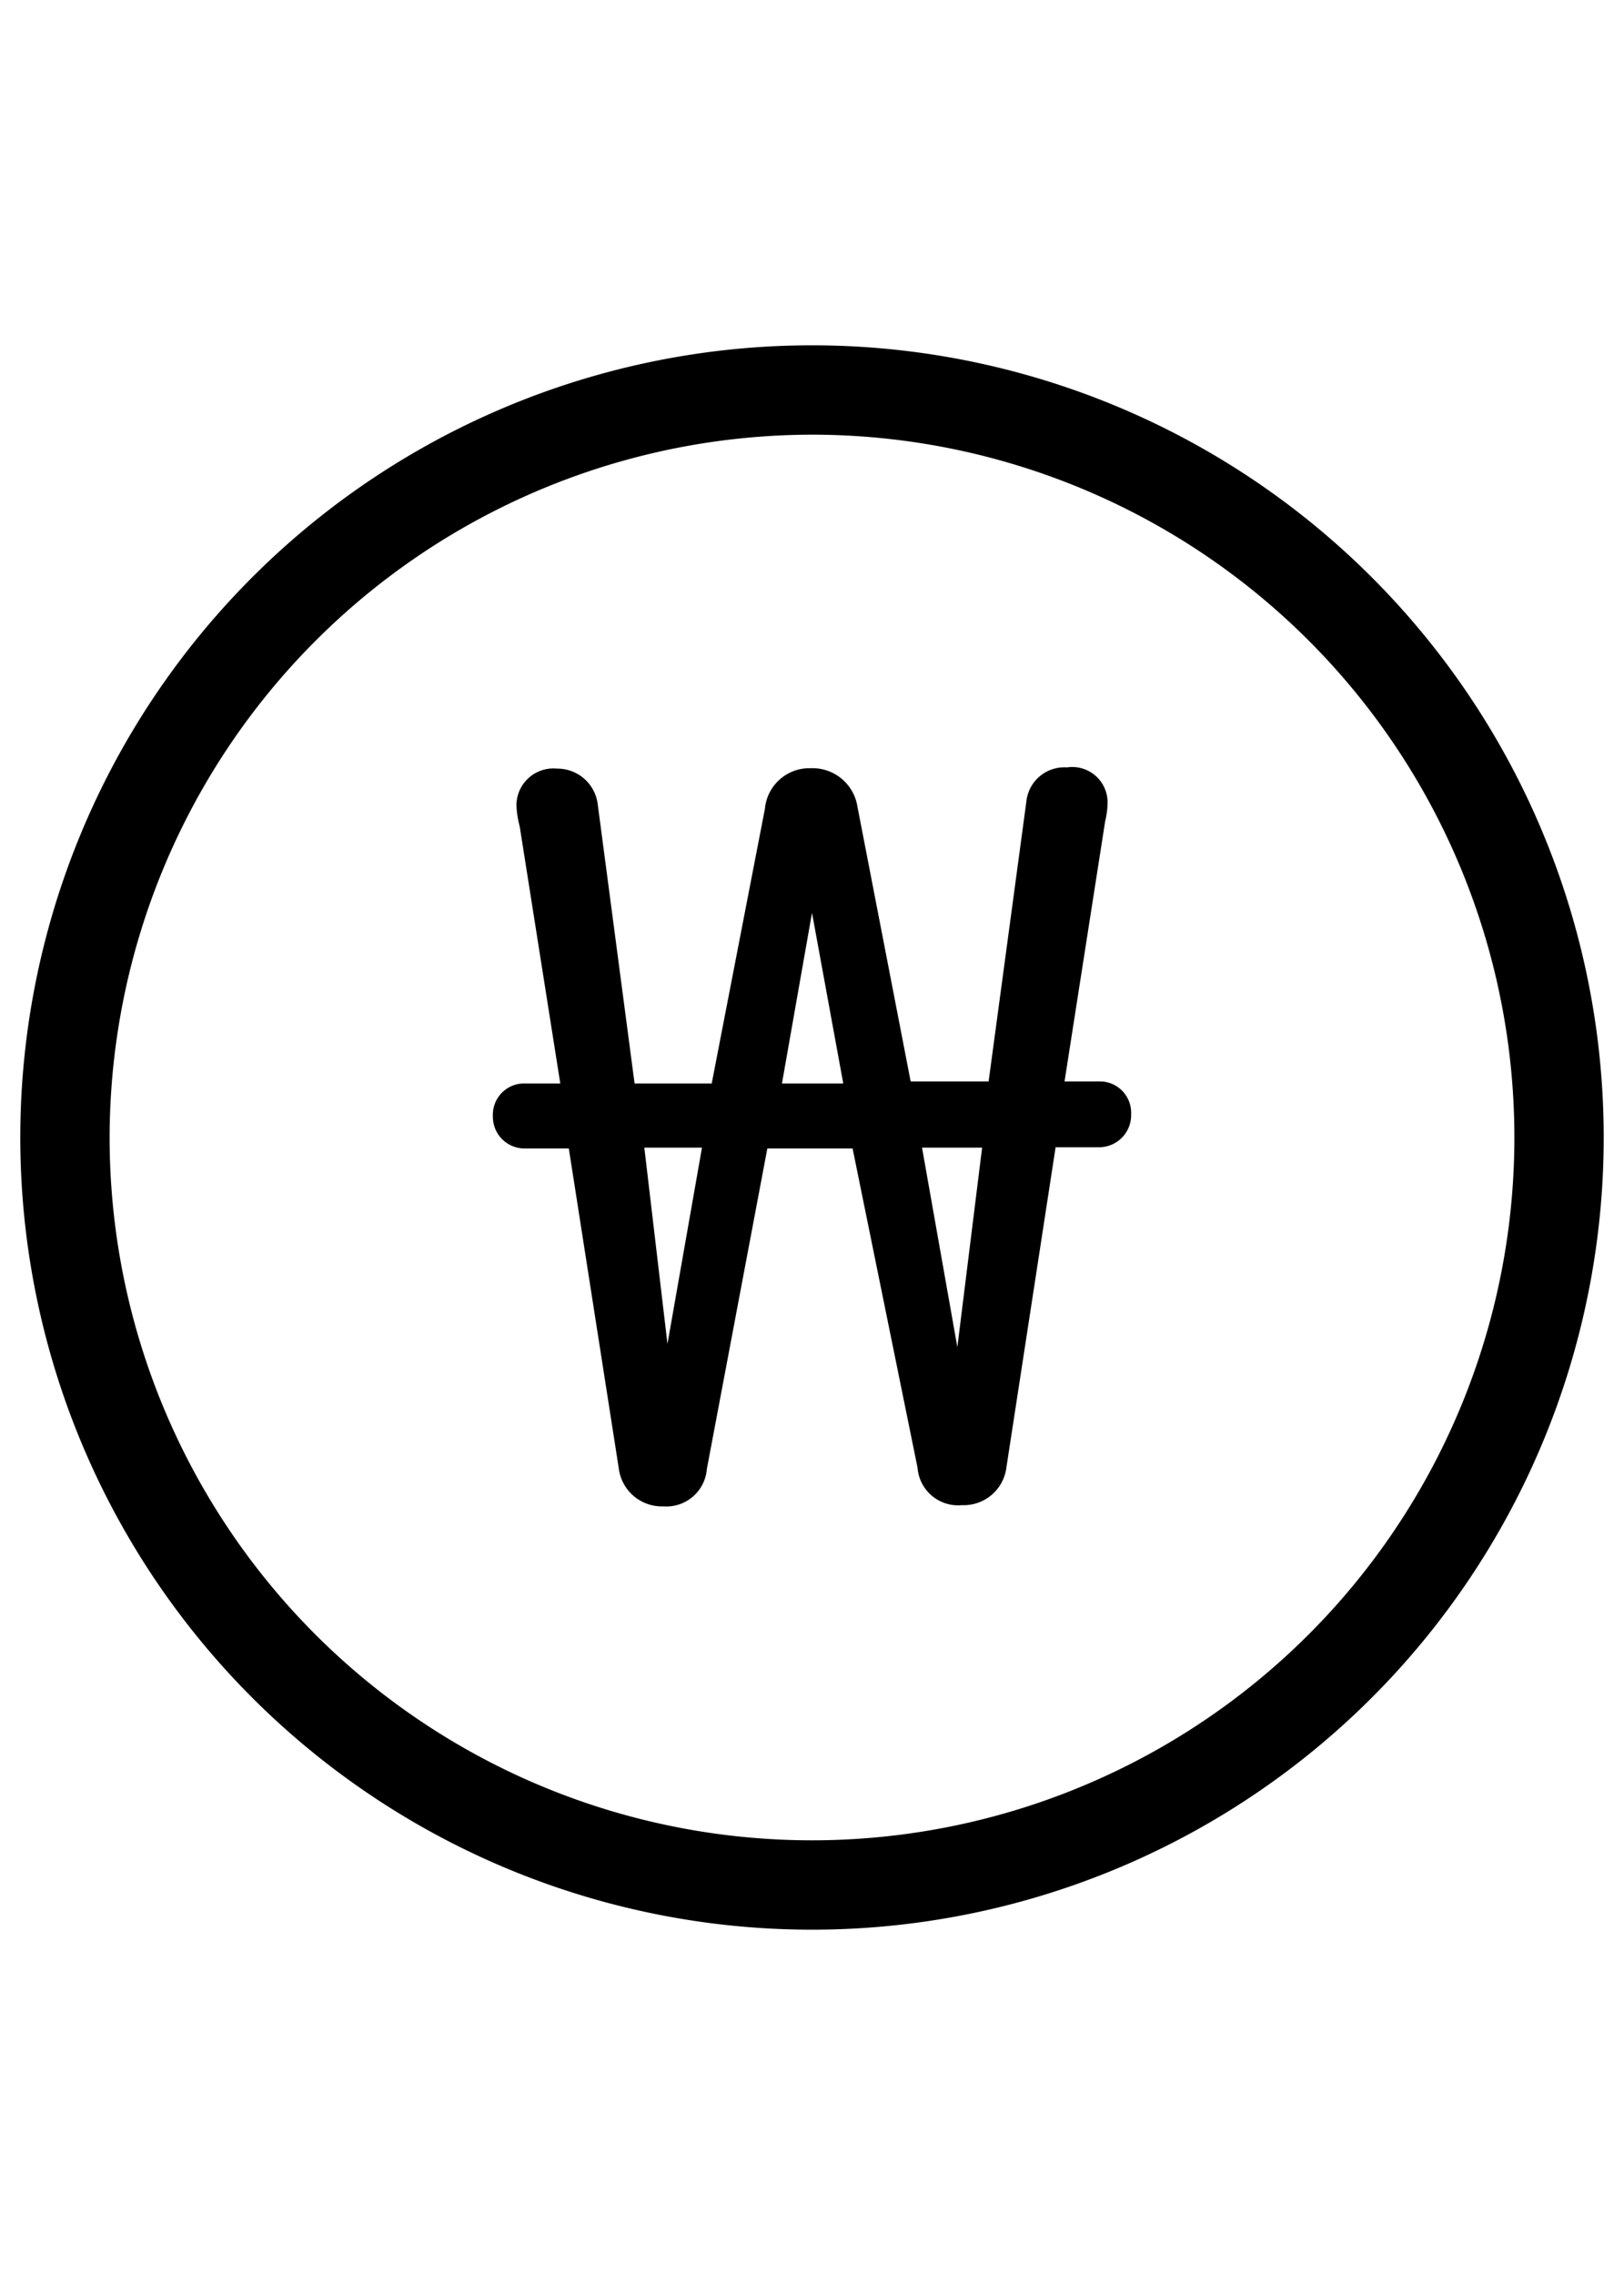 <svg xmlns="http://www.w3.org/2000/svg" viewBox="0 0 40 56">
	<path fill="#000000" d="M12.94,26.67h.86l-1-6.33a2.34,2.34,0,0,1-.08-.52.91.91,0,0,1,1-.9,1,1,0,0,1,1,.86l.91,6.89h1.9l1.31-6.76a1.1,1.1,0,0,1,1.13-1,1.12,1.12,0,0,1,1.15.95l1.31,6.76h1.92l.93-6.89a.94.94,0,0,1,1-.84.87.87,0,0,1,1,.88,2.07,2.07,0,0,1-.06.45l-1,6.4h.84a.77.77,0,0,1,.8.8.79.79,0,0,1-.8.82H26l-1.21,7.87a1.06,1.06,0,0,1-1.1.94,1,1,0,0,1-1.09-.92L21,28.27h-2.1l-1.49,7.89a1,1,0,0,1-1.07.92,1.07,1.07,0,0,1-1.1-.94l-1.23-7.87H12.94a.78.78,0,0,1-.8-.8A.77.77,0,0,1,12.94,26.67Zm3.5,6.41.85-4.83H15.87Zm4.33-6.41L20,22.47l-.74,4.2Zm2.81,6.49.61-4.91H22.71Z"/>
	<path fill="#000000" d="M20,10.7A17.3,17.3,0,1,1,2.7,28,17.32,17.32,0,0,1,20,10.7m0-2.2A19.5,19.5,0,1,0,39.5,28,19.5,19.5,0,0,0,20,8.5Z"/>
</svg>
